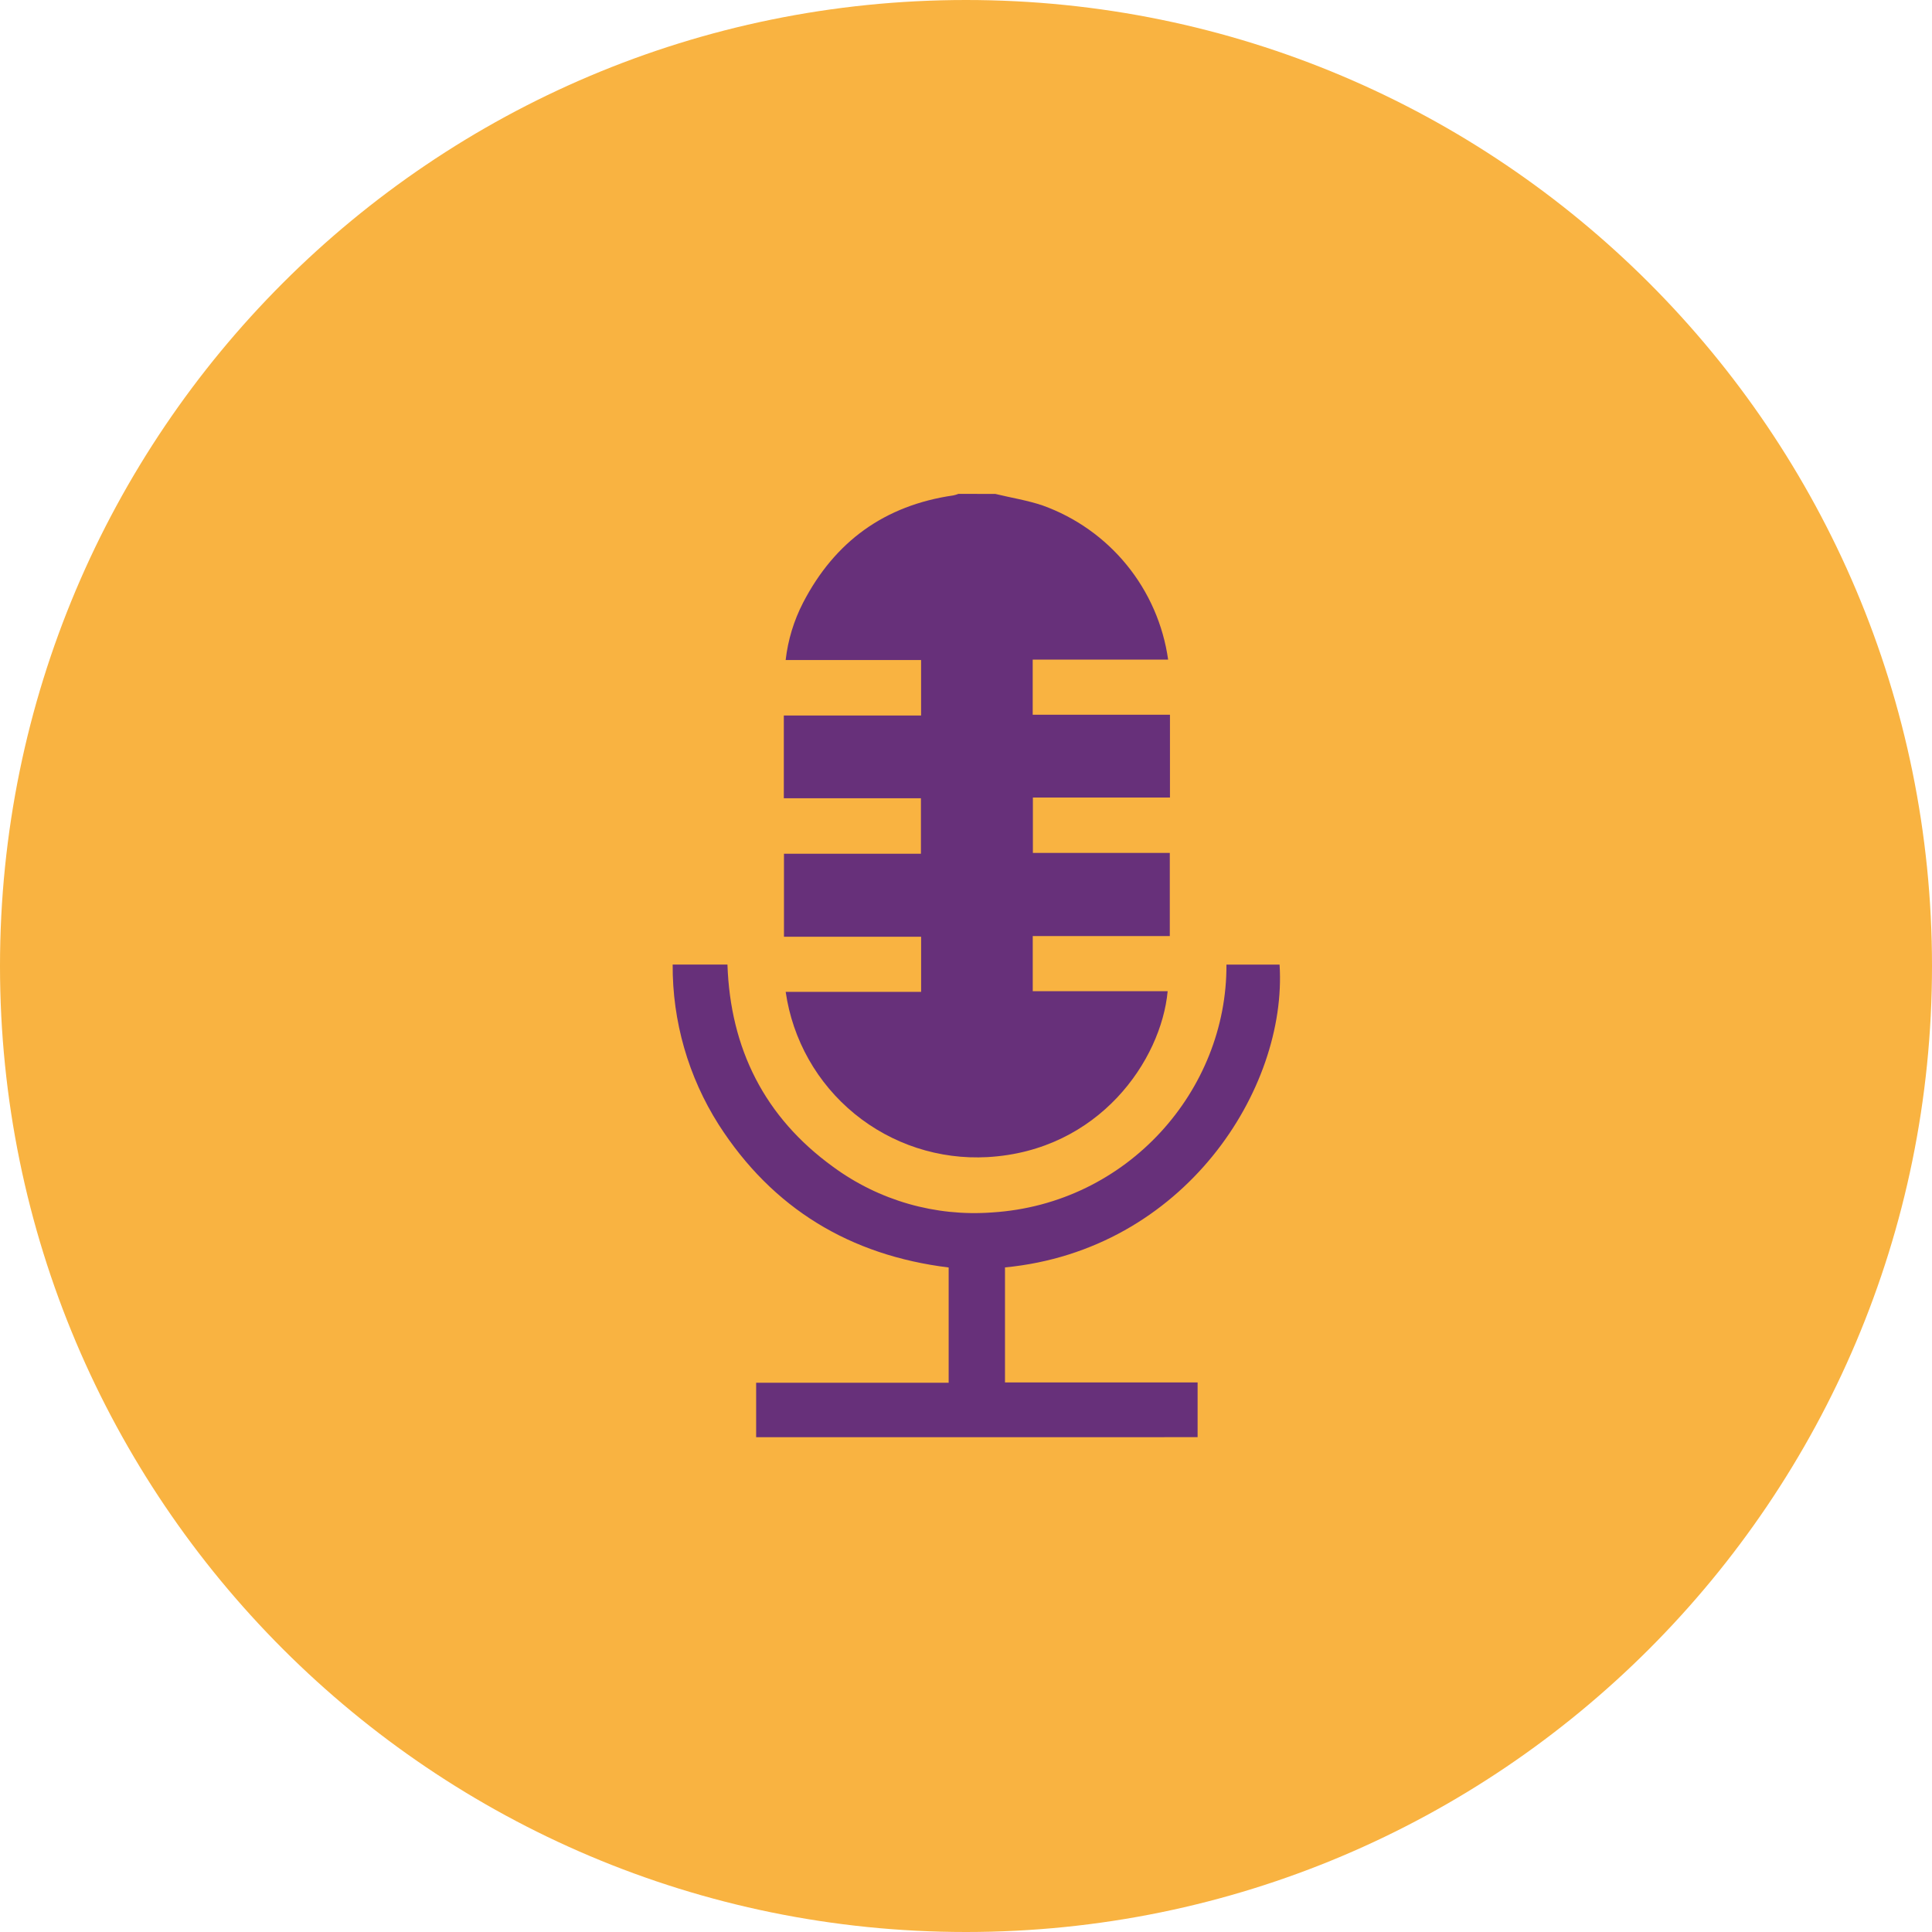 <svg width="82" height="82" viewBox="0 0 82 82" fill="none" xmlns="http://www.w3.org/2000/svg">
<path d="M82 41C82 63.644 63.644 82 41 82C18.356 82 0 63.644 0 41C0 18.356 18.356 0 41 0C63.644 0 82 18.356 82 41Z" fill="#F9B341"/>
<path d="M42.246 20.964C42.915 21.127 43.602 21.234 44.248 21.452C45.648 21.954 46.885 22.828 47.824 23.981C48.764 25.135 49.37 26.523 49.579 27.995H43.831V30.335H49.657V33.849H43.839V36.201H49.65V39.73H43.833V42.069H49.559C49.288 44.998 46.651 48.844 41.913 49.111C39.867 49.225 37.852 48.569 36.266 47.27C34.68 45.972 33.639 44.126 33.347 42.097H39.095V39.758H33.274V36.236H39.087V33.881H33.268V30.369H39.094V28.013H33.346C33.442 27.165 33.693 26.341 34.084 25.583C35.431 22.98 37.55 21.449 40.46 21.027C40.535 21.011 40.609 20.989 40.681 20.961L42.246 20.964Z" fill="#67307A"/>
<path d="M32.093 61V58.688H40.264V53.796C36.091 53.282 32.793 51.304 30.502 47.731C29.214 45.701 28.536 43.343 28.55 40.939H30.875C30.997 44.51 32.446 47.416 35.363 49.527C37.308 50.954 39.698 51.639 42.104 51.46C47.866 51.102 52.085 46.265 52.054 40.941H54.309C54.648 46.213 50.267 53.061 42.655 53.793V58.674H50.83V60.998L32.093 61Z" fill="#67307A"/>
</svg>

